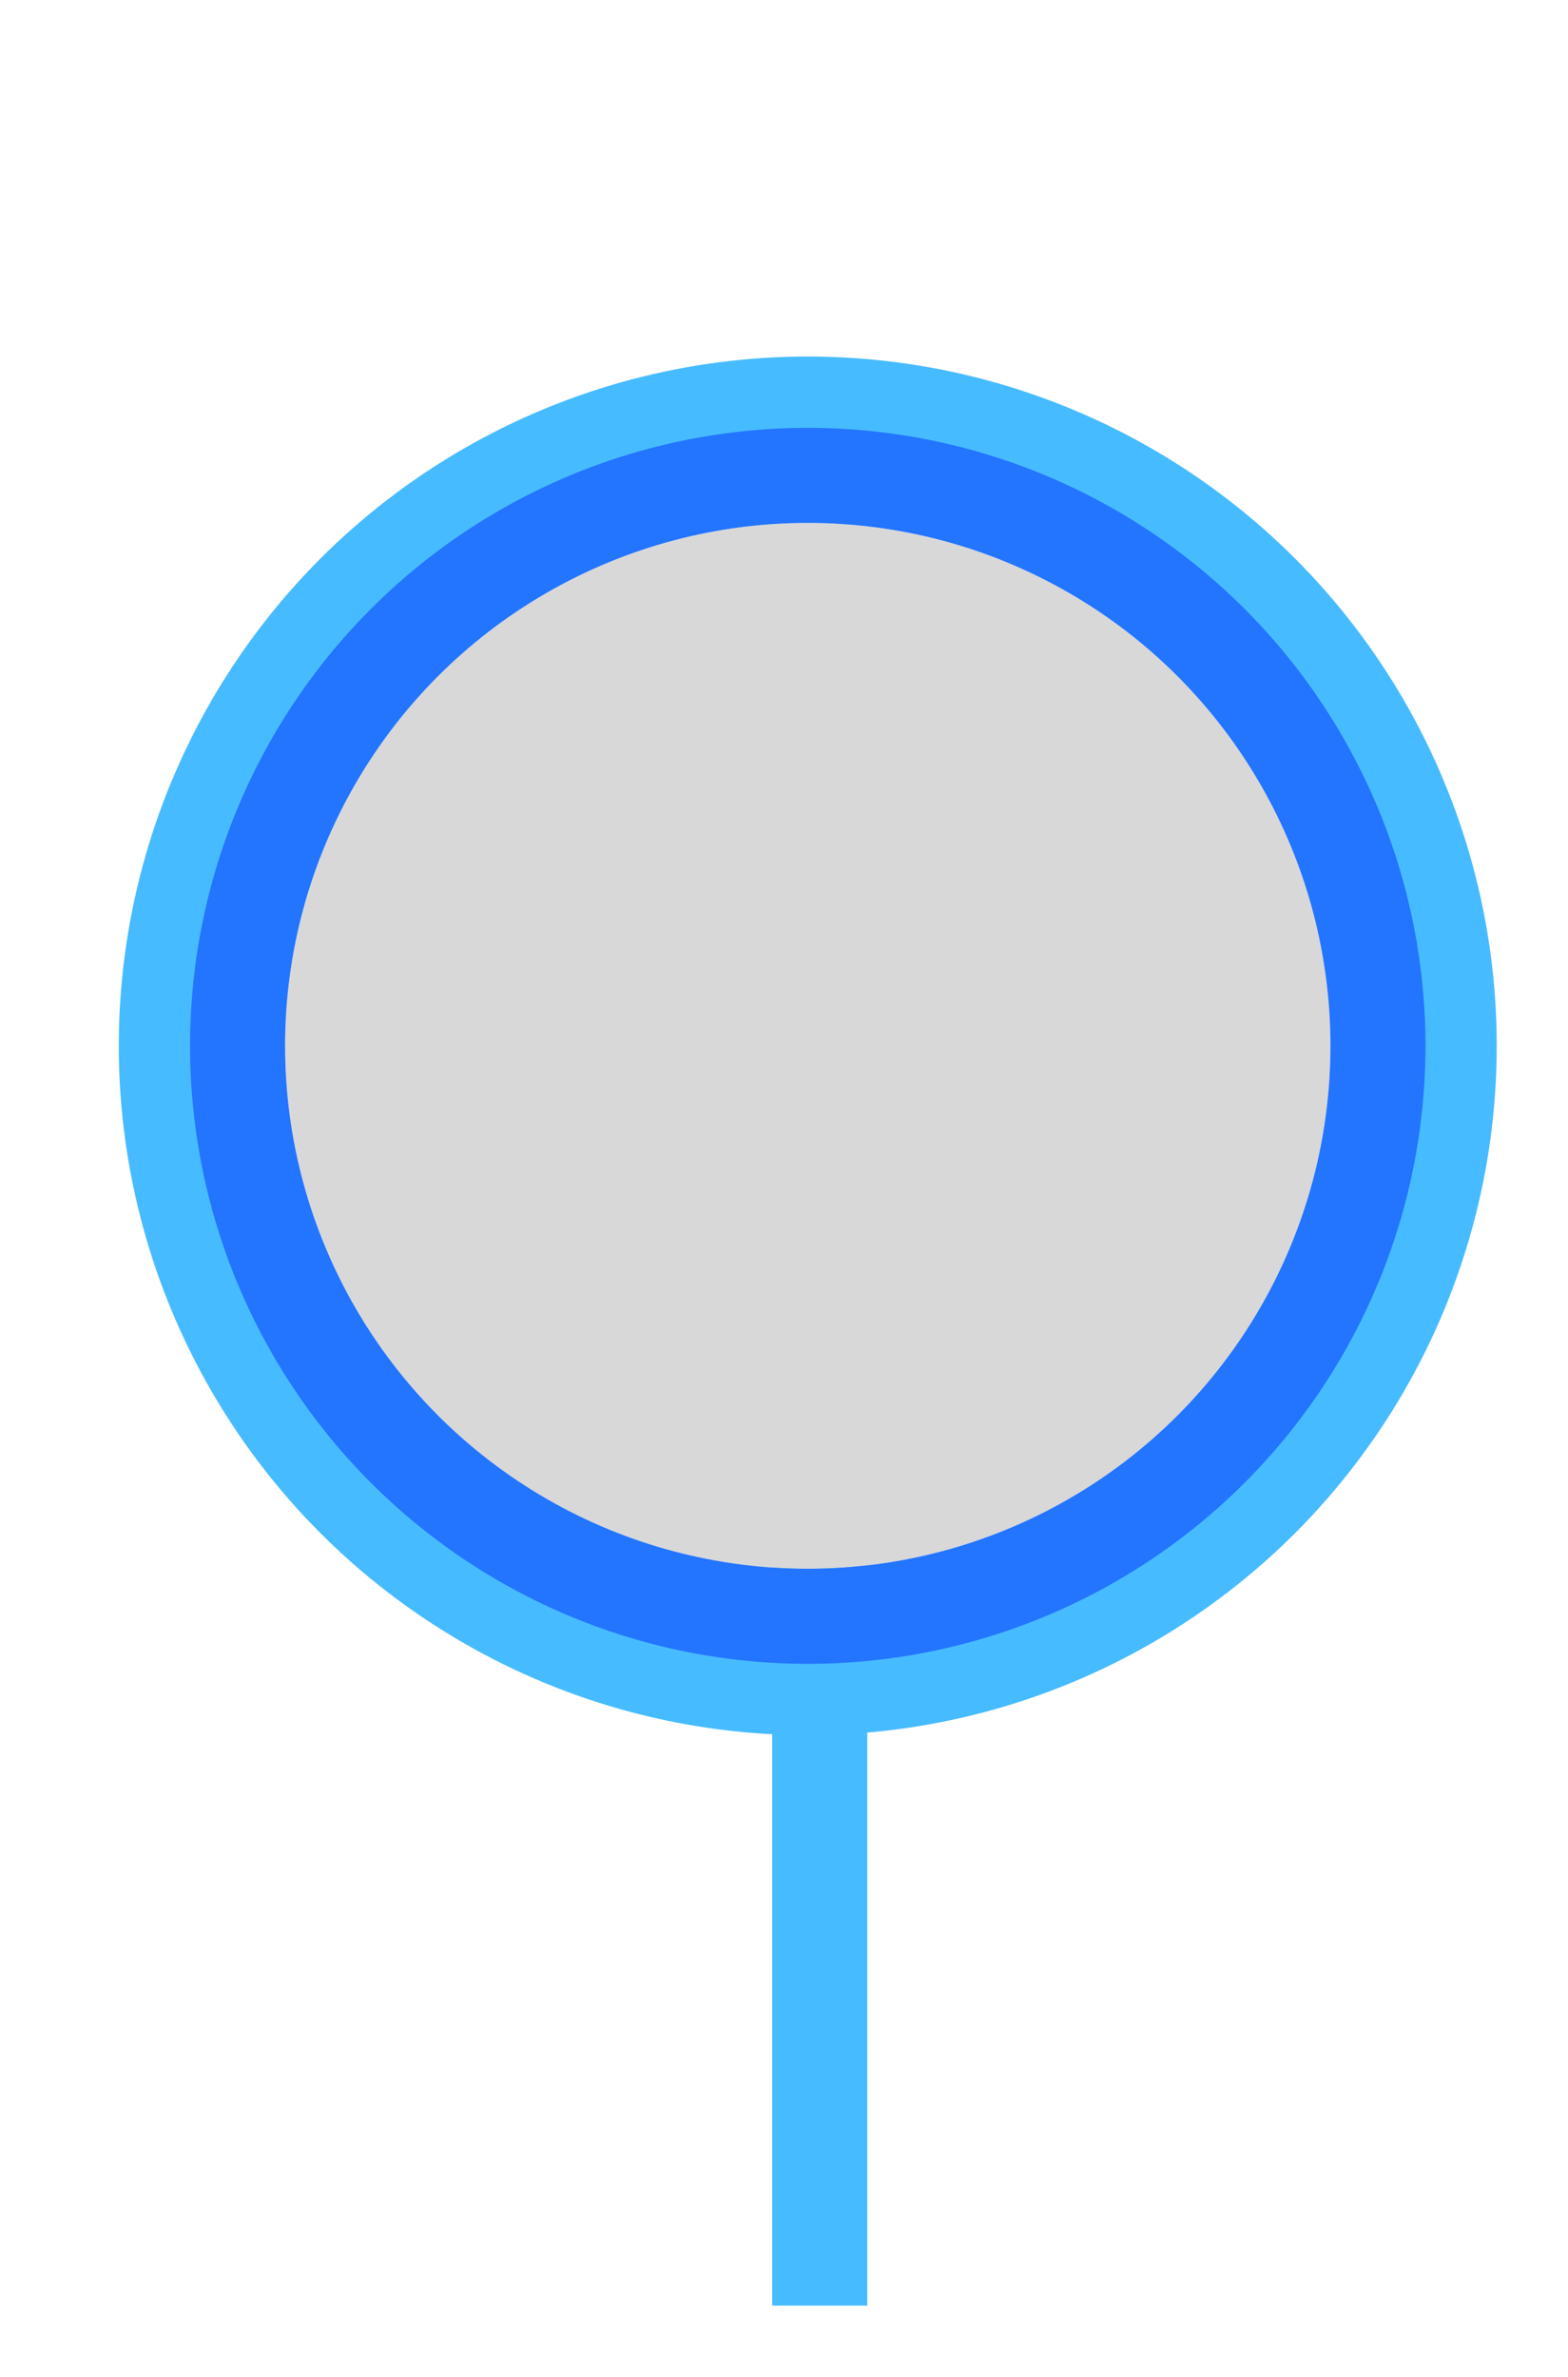 <?xml version="1.0" encoding="UTF-8"?>
<svg width="33px" height="50px" viewBox="0 0 33 50" version="1.1" xmlns="http://www.w3.org/2000/svg" xmlns:xlink="http://www.w3.org/1999/xlink">
    <!-- Generator: Sketch 48.2 (47327) - http://www.bohemiancoding.com/sketch -->
    <title>Face Point (noimg)</title>
    <desc>Created with Sketch.</desc>
    <defs>
        <filter x="-40.4%" y="-16.7%" width="180.8%" height="153.8%" filterUnits="objectBoundingBox" id="filter-1">
            <feOffset dx="0" dy="5" in="SourceAlpha" result="shadowOffsetOuter1"></feOffset>
            <feGaussianBlur stdDeviation="2" in="shadowOffsetOuter1" result="shadowBlurOuter1"></feGaussianBlur>
            <feColorMatrix values="0 0 0 0 0   0 0 0 0 0   0 0 0 0 0  0 0 0 0.183 0" type="matrix" in="shadowBlurOuter1" result="shadowMatrixOuter1"></feColorMatrix>
            <feMerge>
                <feMergeNode in="shadowMatrixOuter1"></feMergeNode>
                <feMergeNode in="SourceGraphic"></feMergeNode>
            </feMerge>
        </filter>
        <circle id="path-2" cx="11" cy="11" r="11"></circle>
    </defs>
    <g id="Symbols" stroke="none" stroke-width="1" fill="none" fill-rule="evenodd">
        <g id="Face-Point-(noimg)">
            <g id="Group-10" filter="url(#filter-1)" transform="translate(4, 4)">
                <g id="848661080">
                    <path d="M13.252,16.41 L13.252,38.5" id="Line-4" stroke="#47BBFF" stroke-width="2" stroke-linecap="square"></path>
                    <circle id="Oval-3" stroke="#47BBFF" stroke-width="3" cx="13" cy="13" r="13"></circle>
                    <g transform="translate(2, 2)">
                        <mask id="mask-3" fill="white">
                            <use xlink:href="#path-2"></use>
                        </mask>
                        <g id="Mask">
                            <use fill="#D8D8D8" fill-rule="evenodd" xlink:href="#path-2"></use>
                            <circle stroke="#2374FF" stroke-width="2" cx="11" cy="11" r="12"></circle>
                        </g>
                    </g>
                </g>
                <g id="Group" transform="translate(4, 3)" opacity="0.749">
                    <polygon id="Mask" points="9 0 18 5 18 15 9 20 -1.77635684e-15 15 -7.54951657e-15 5"></polygon>
                </g>
                <g id="Polygon" transform="translate(4.091, 3.788)">
                    <polygon id="Mask" points="9.256 0 18.512 5.053 18.512 15.159 9.256 20.212 -1.55431223e-15 15.159 -7.54951657e-15 5.053"></polygon>
                </g>
            </g>
        </g>
    </g>
</svg>